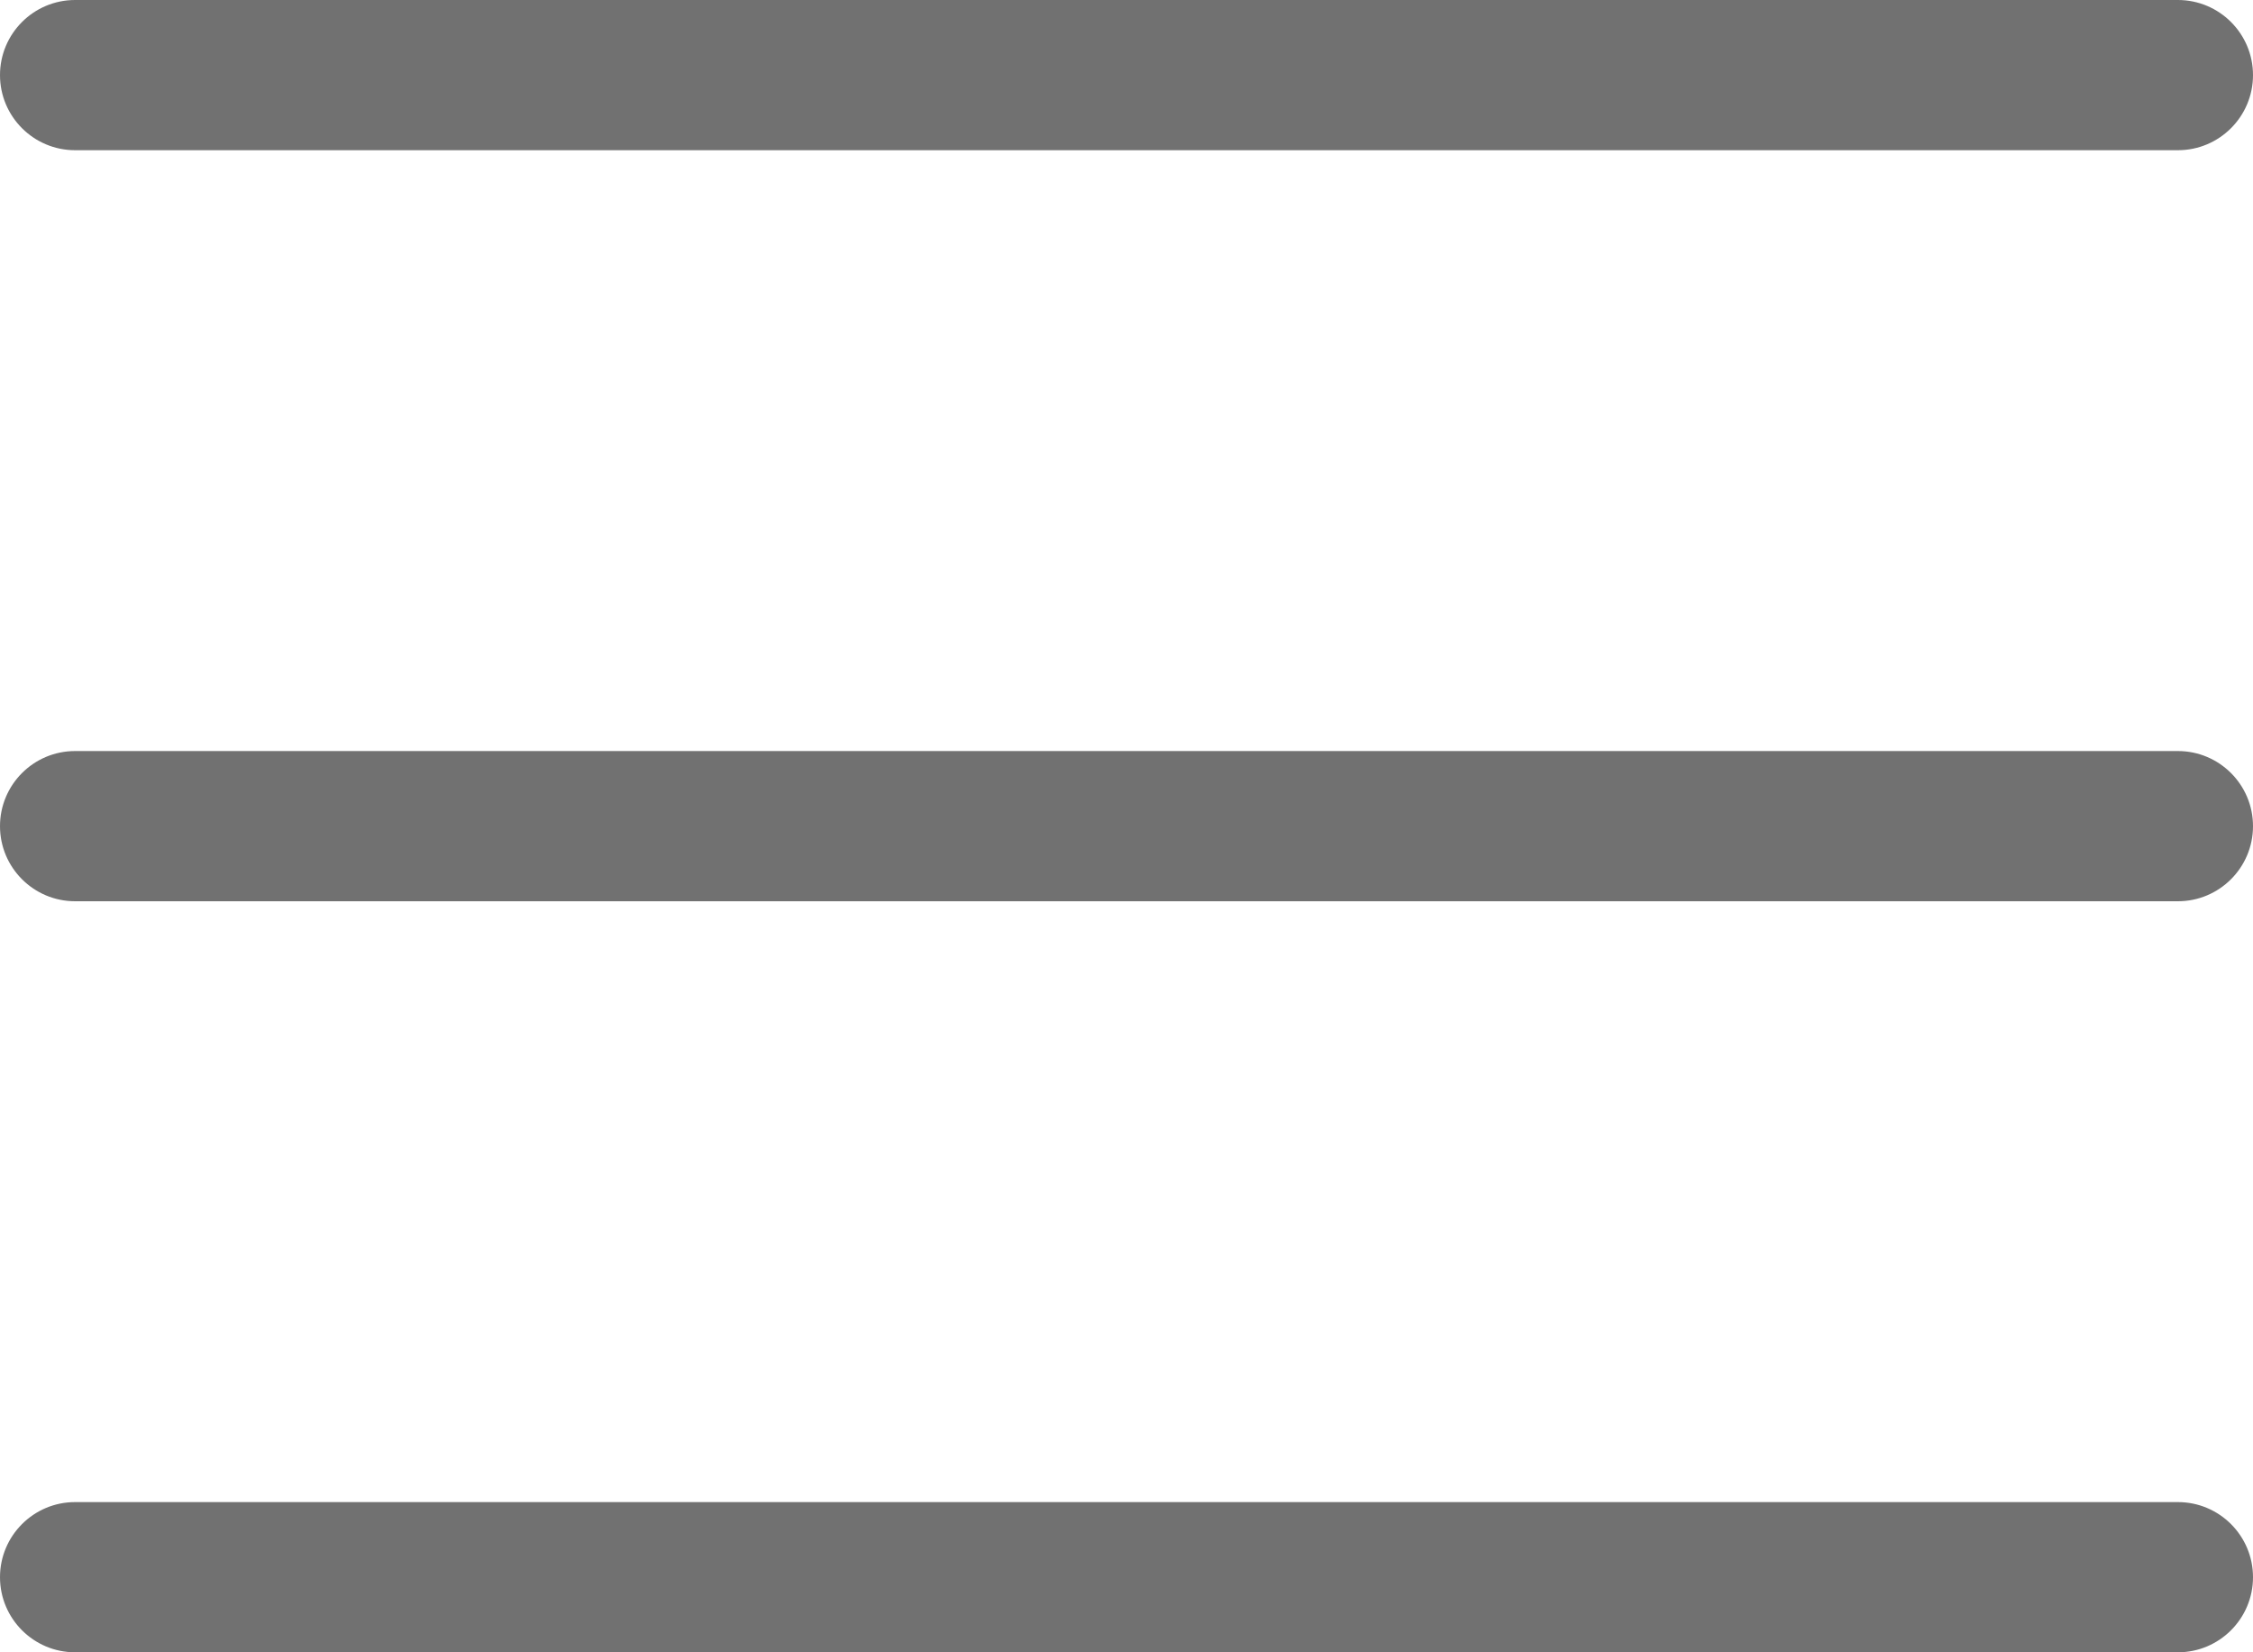<svg width="30" height="22" viewBox="0 0 30 22" version="1.1" xmlns="http://www.w3.org/2000/svg" xmlns:xlink="http://www.w3.org/1999/xlink">
<title>burger</title>
<desc>Created using Figma</desc>
<g id="Canvas" transform="translate(-1010 1014)">
<g id="burger">
<g id="Rectangle 3">
<use xlink:href="#path0_fill" transform="translate(1010 -1014)" fill="#717171"/>
</g>
<g id="Rectangle 3 Copy">
<use xlink:href="#path0_fill" transform="translate(1010 -1004)" fill="#717171"/>
</g>
<g id="Rectangle 3 Copy 2">
<use xlink:href="#path0_fill" transform="translate(1010 -994)" fill="#717171"/>
</g>
</g>
</g>
<defs>
<path id="path0_fill" fill-rule="evenodd" d="M 0 1C 0 0.448 0.448 0 1 0L 29 0C 29.552 0 30 0.448 30 1C 30 1.552 29.552 2 29 2L 1 2C 0.448 2 0 1.552 0 1Z"/>
</defs>
</svg>
